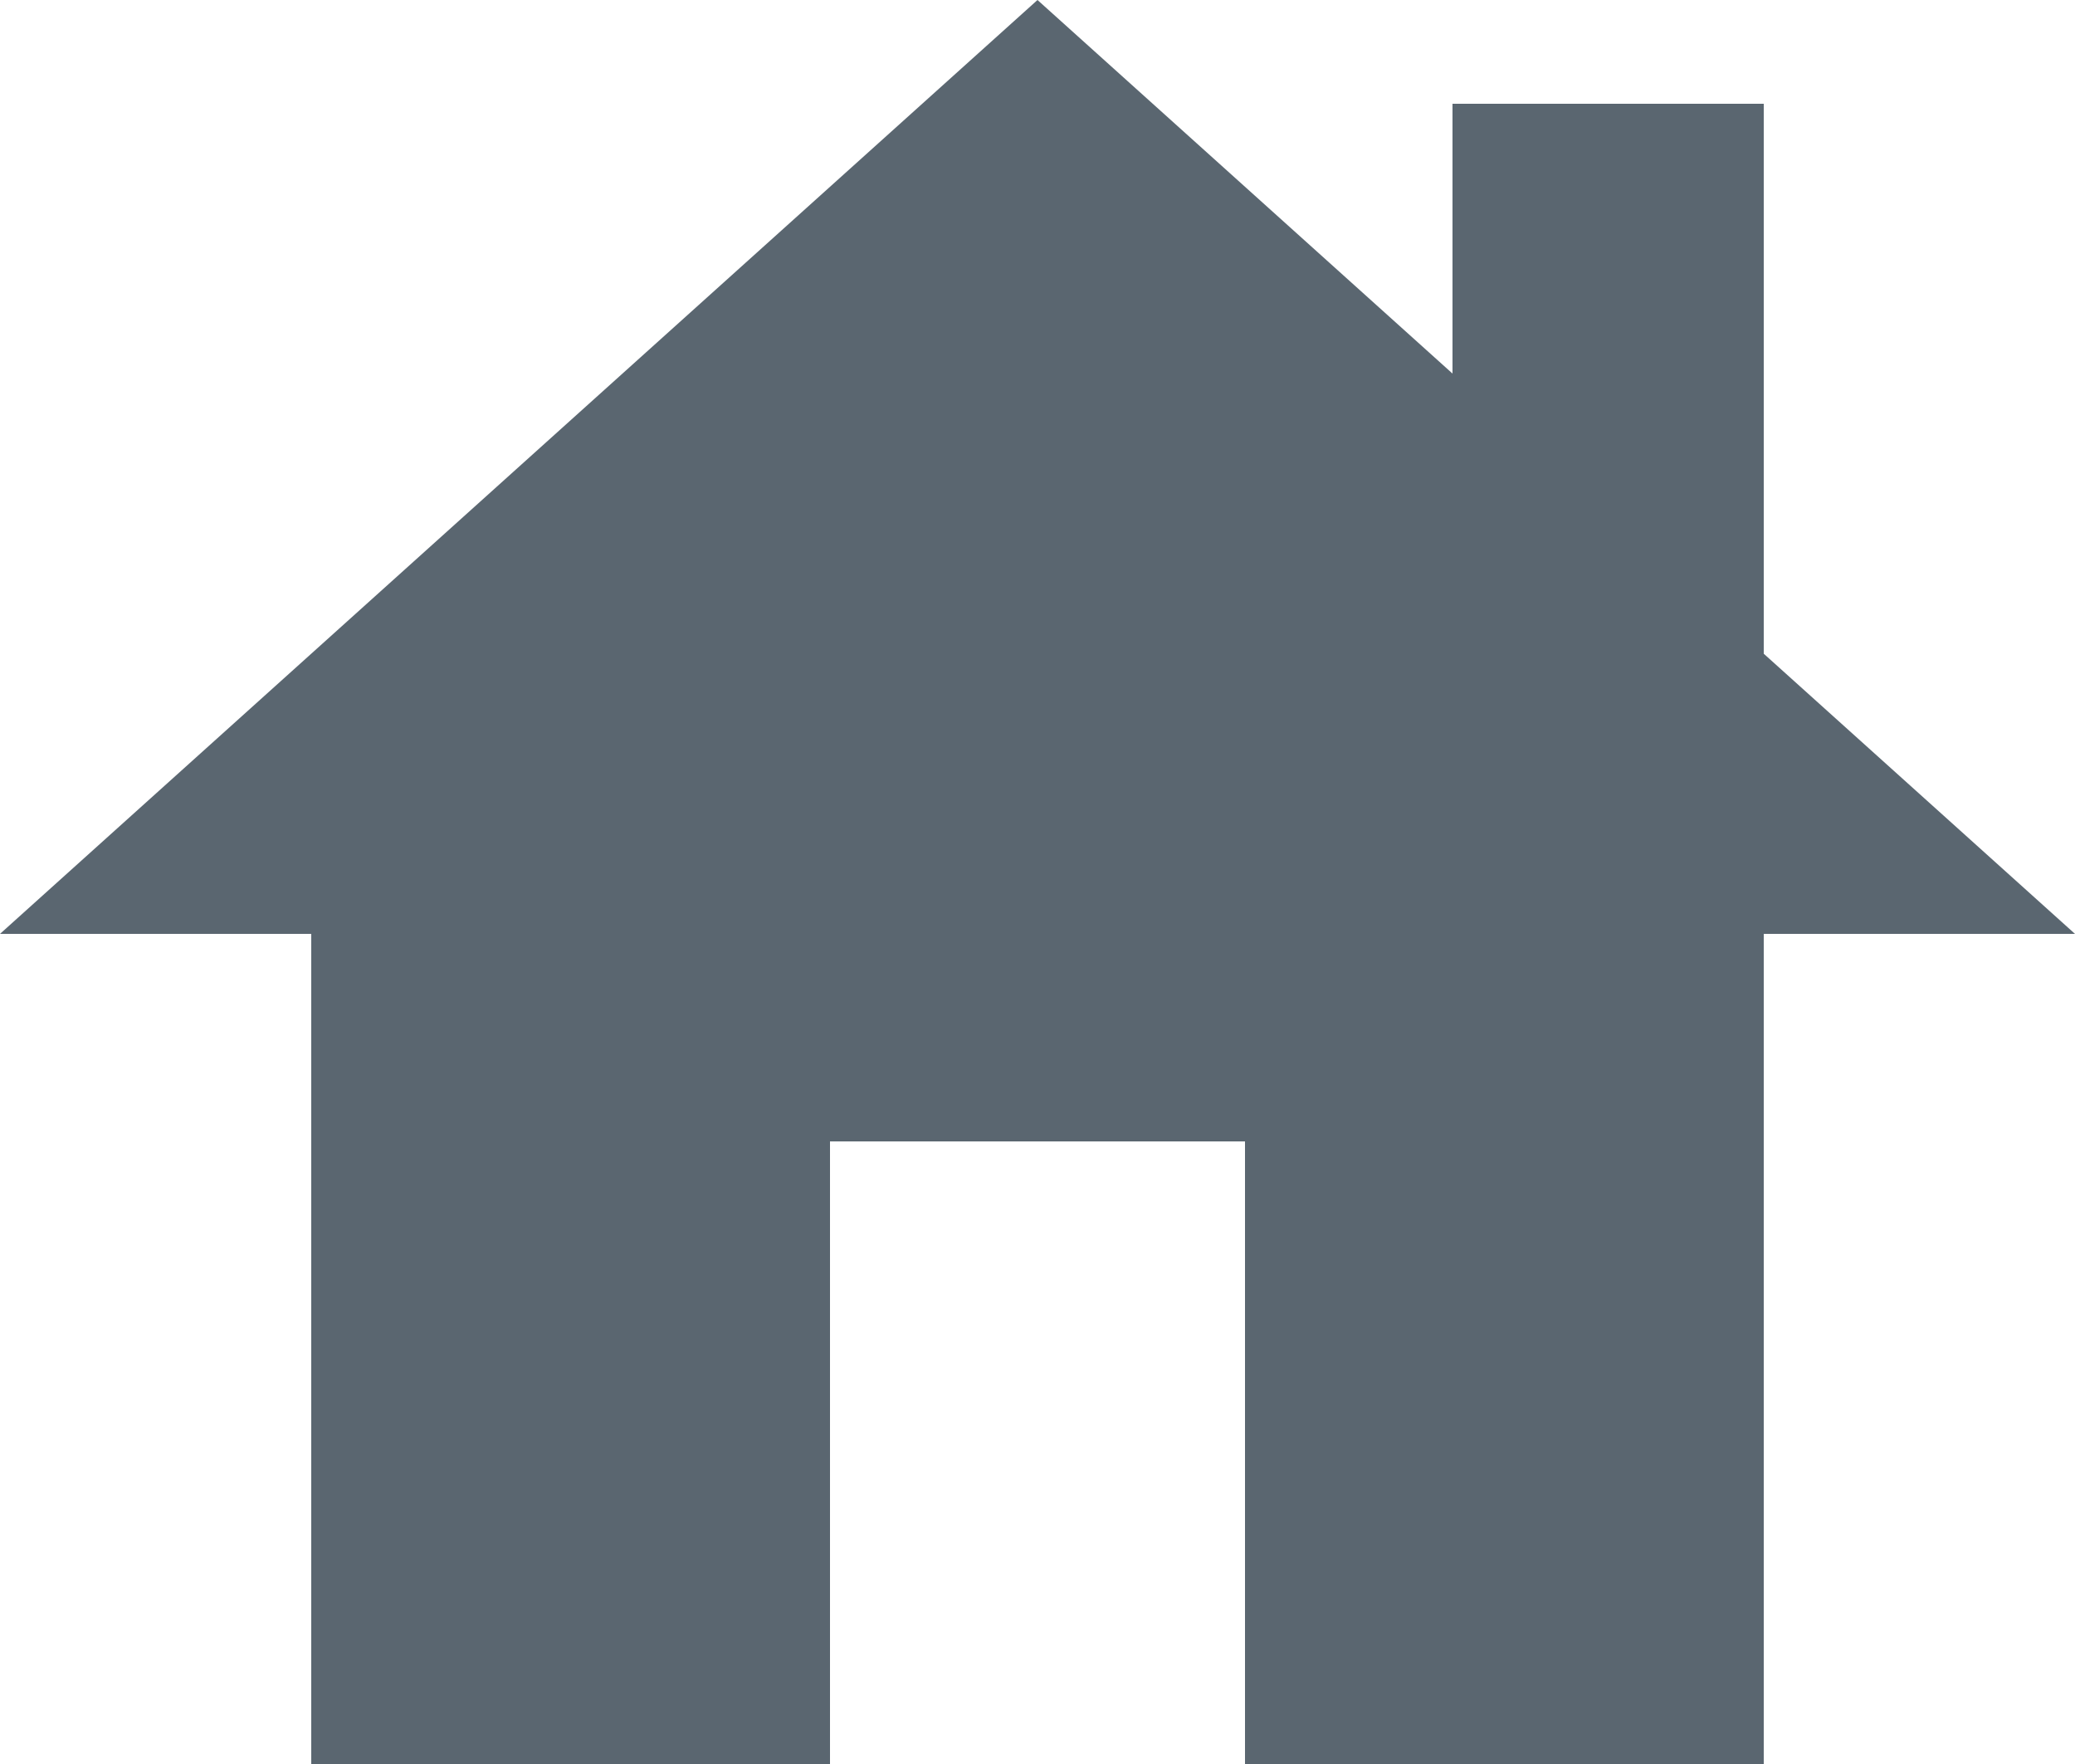 <svg xmlns="http://www.w3.org/2000/svg" width="16.8" height="14.28" viewBox="0 0 16.8 14.28">
  <path id="house_FILL1_wght400_GRAD0_opsz24" d="M82.52-825.72v-6.72H80L88.4-840l3.36,3.024v-2.184h2.52v4.452l2.52,2.268H94.28v6.72h-4.2v-5.04H86.72v5.04Z" transform="translate(-80 840)" fill="#5a6670"/>
</svg>
